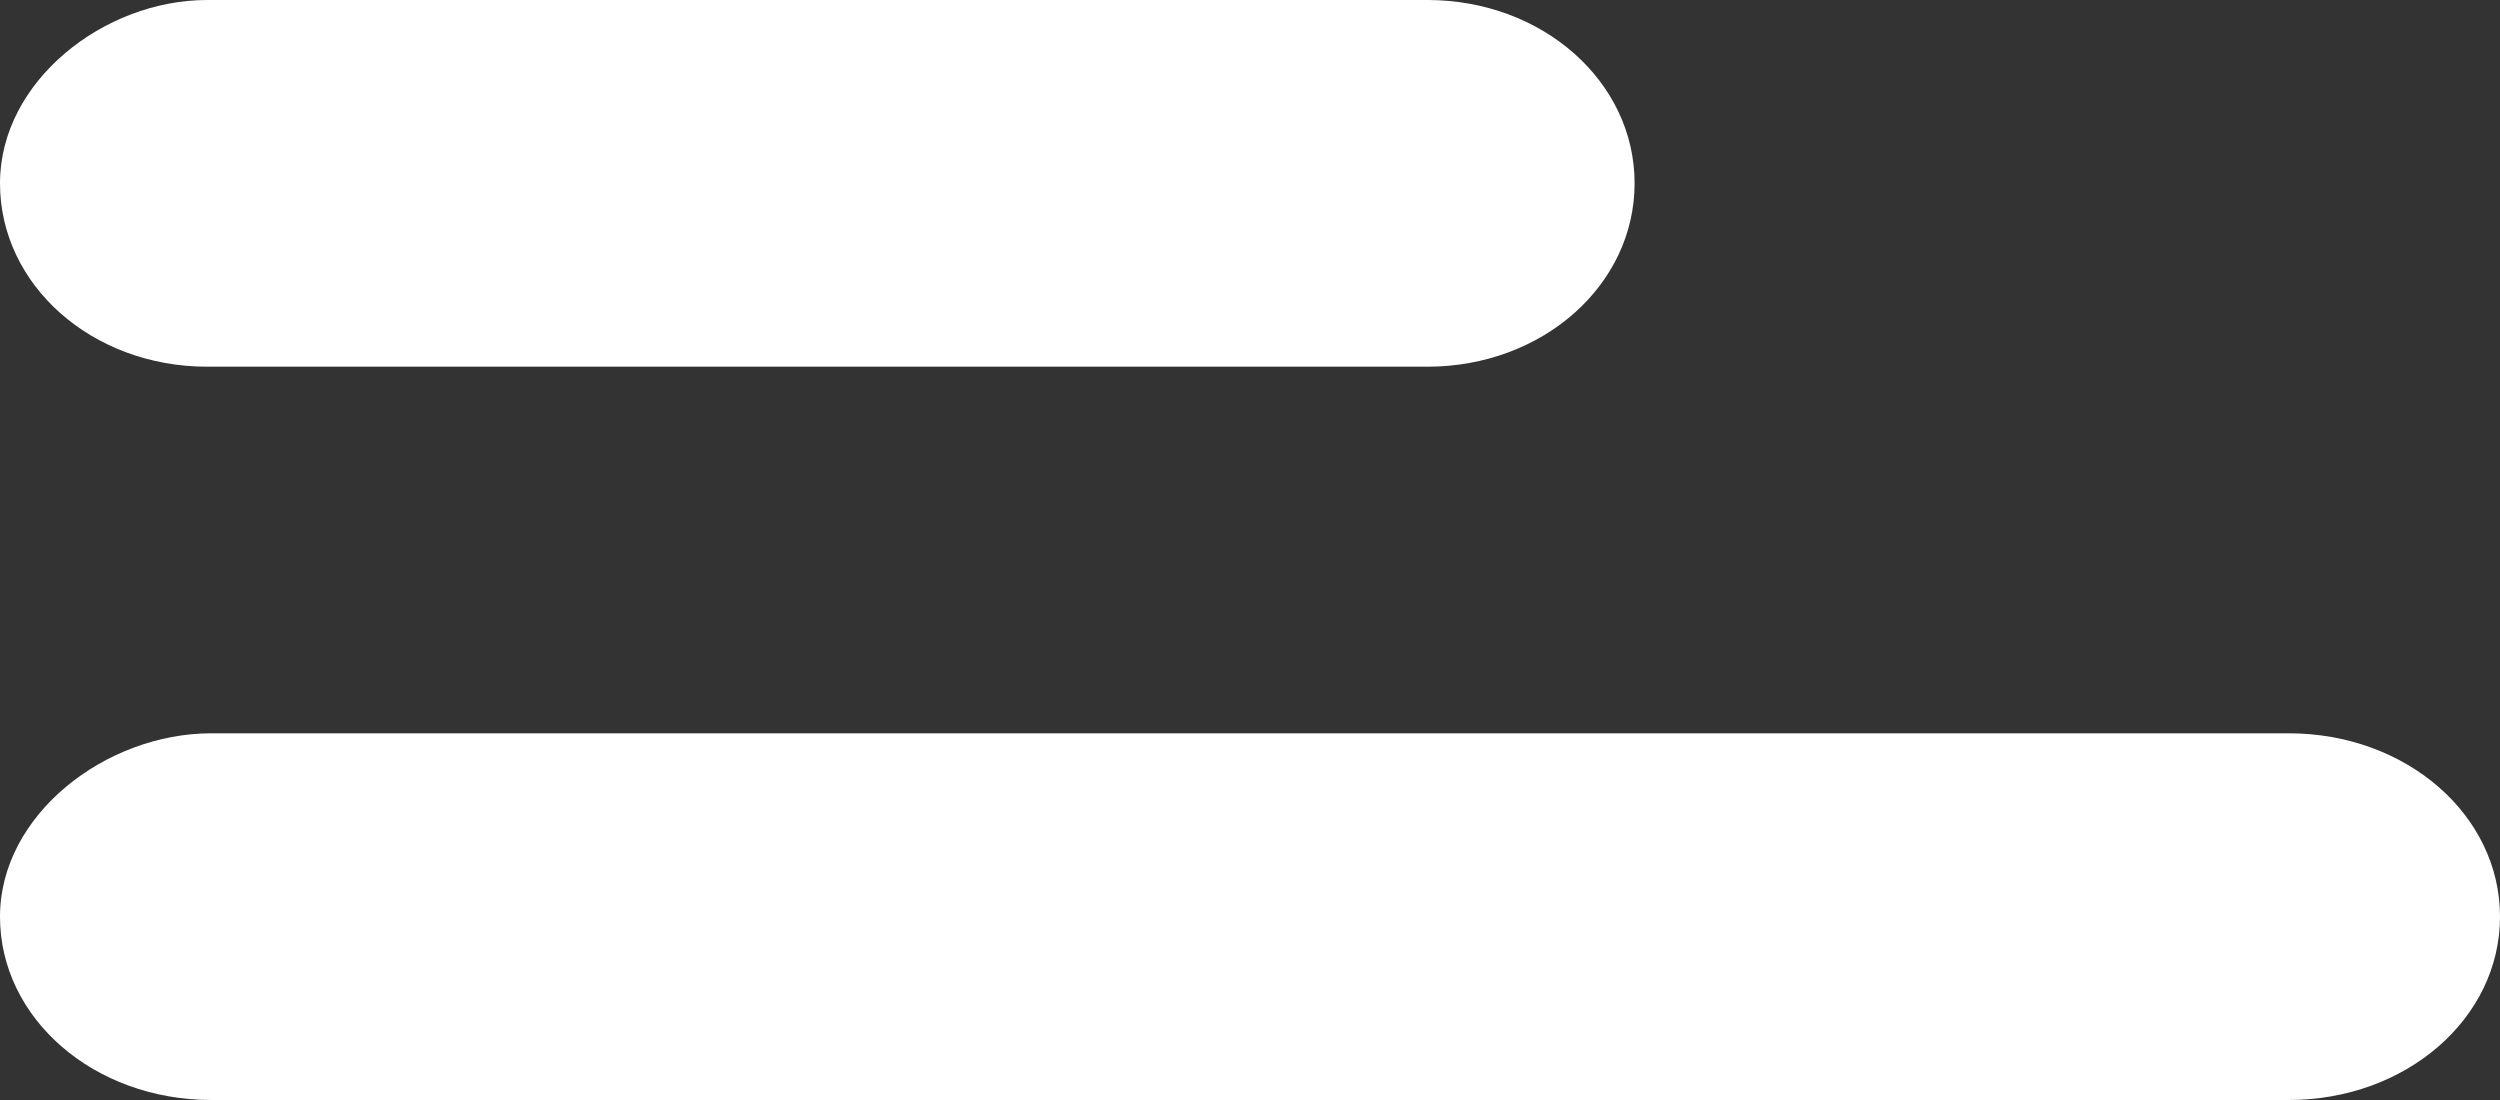 ﻿<?xml version="1.0" encoding="utf-8"?>
<svg version="1.1" xmlns:xlink="http://www.w3.org/1999/xlink" width="25px" height="11px" xmlns="http://www.w3.org/2000/svg">
  <rect width="100%" height="100%" fill="#333333" stroke="none"/>
  <g transform="matrix(1 0 0 1 -355 -25 )">
    <path d="M 2.072 3.667  C 0.921 3.667  0 2.852  0 1.833  C 0 0.815  1.036 0  2.072 0  C 2.072 0  14.274 0  14.274 0  C 15.425 0  16.346 0.815  16.346 1.833  C 16.346 2.852  15.425 3.667  14.274 3.667  C 14.274 3.667  2.072 3.667  2.072 3.667  Z M 2.113 11  C 0.939 11  0 10.185  0 9.167  C 0 8.148  1.056 7.333  2.113 7.333  C 2.113 7.333  22.887 7.333  22.887 7.333  C 24.061 7.333  25 8.148  25 9.167  C 25 10.185  24.061 11  22.887 11  C 22.887 11  2.113 11  2.113 11  Z " fill-rule="nonzero" fill="#ffffff" stroke="none" transform="matrix(1 0 0 1 355 25 )" />
  </g>
</svg>